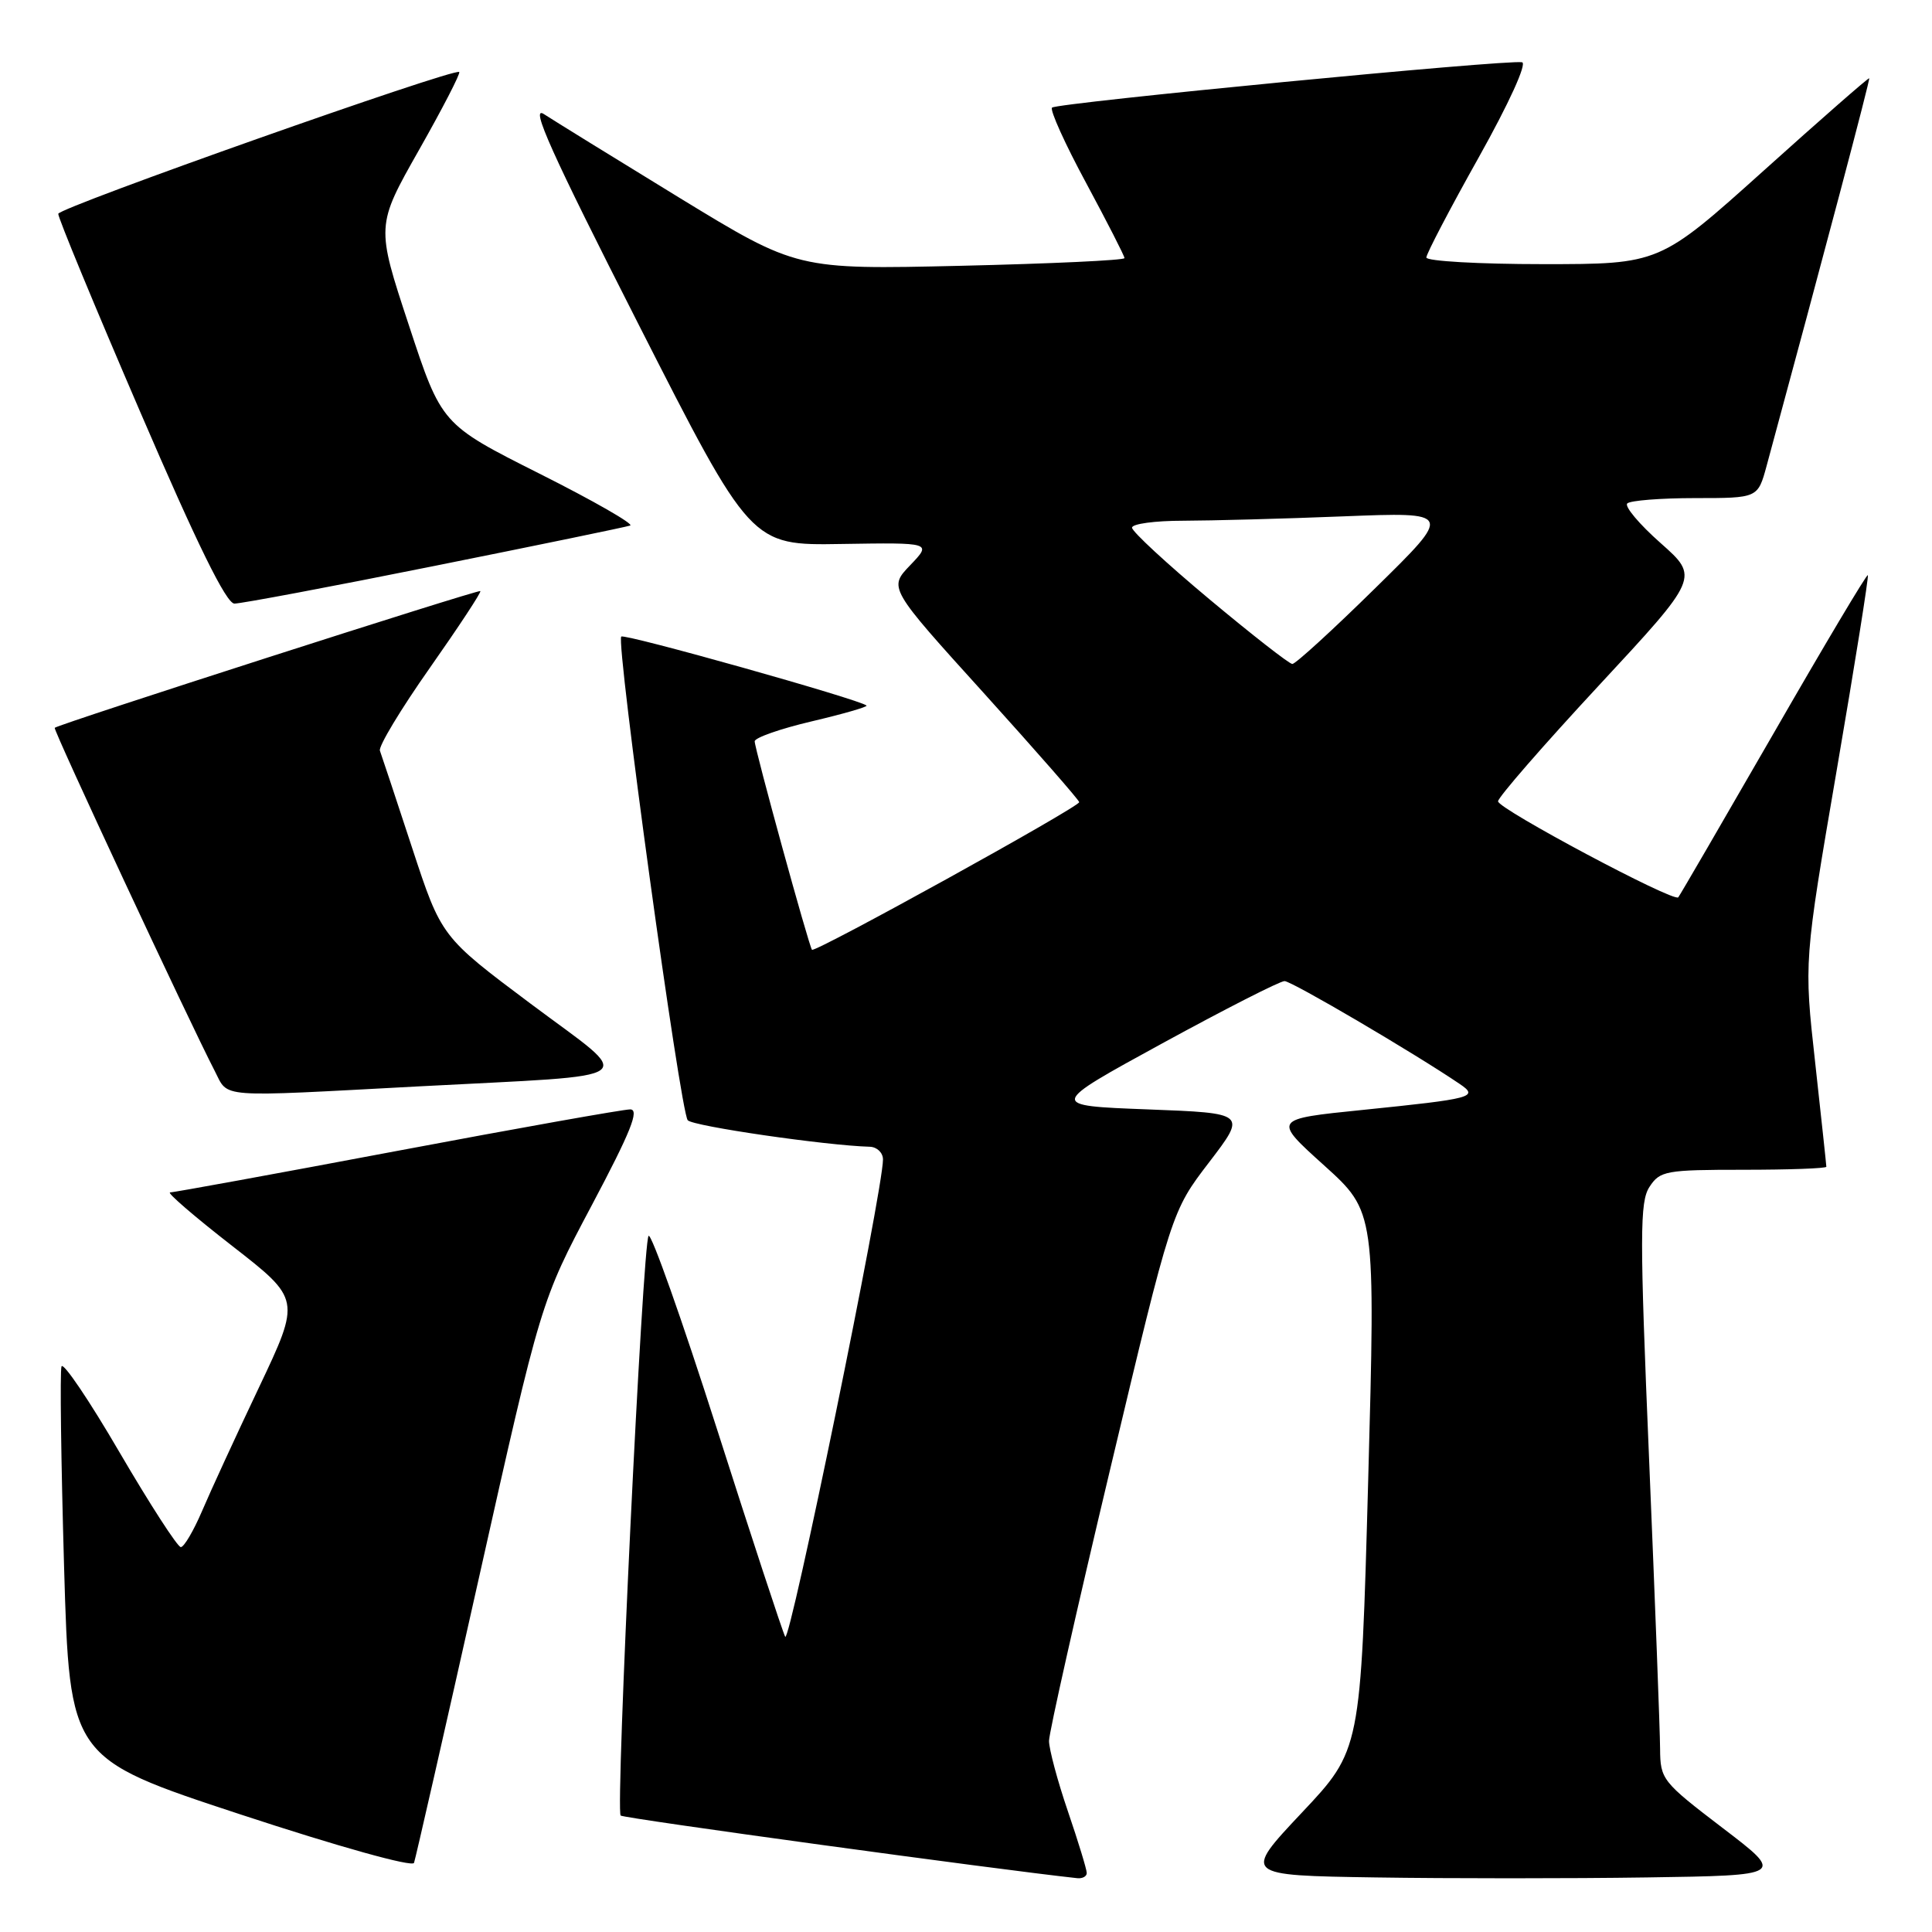 <?xml version="1.0" encoding="UTF-8" standalone="no"?>
<!DOCTYPE svg PUBLIC "-//W3C//DTD SVG 1.1//EN" "http://www.w3.org/Graphics/SVG/1.1/DTD/svg11.dtd" >
<svg xmlns="http://www.w3.org/2000/svg" xmlns:xlink="http://www.w3.org/1999/xlink" version="1.1" viewBox="0 0 256 256">
 <g >
 <path fill="currentColor"
d=" M 144.00 248.18 C 144.00 247.72 142.88 244.04 141.50 240.00 C 140.12 235.96 139.00 231.76 139.00 230.68 C 139.00 229.60 142.65 213.36 147.12 194.61 C 155.24 160.50 155.24 160.50 160.22 154.00 C 165.19 147.50 165.19 147.50 152.06 147.00 C 138.92 146.50 138.92 146.50 154.01 138.25 C 162.32 133.71 169.60 130.00 170.21 130.00 C 171.15 130.00 187.36 139.52 193.42 143.63 C 195.99 145.37 195.17 145.58 180.57 147.07 C 168.64 148.28 168.64 148.28 175.45 154.42 C 182.26 160.57 182.26 160.57 181.29 196.23 C 180.31 231.90 180.31 231.90 172.49 240.20 C 164.68 248.50 164.68 248.50 182.28 248.77 C 191.95 248.92 208.11 248.92 218.19 248.77 C 236.50 248.50 236.50 248.50 228.25 242.21 C 220.24 236.09 220.00 235.79 219.97 231.71 C 219.96 229.39 219.30 212.20 218.52 193.51 C 217.26 163.57 217.27 159.24 218.57 157.26 C 219.95 155.14 220.74 155.00 231.02 155.00 C 237.06 155.00 242.00 154.82 242.00 154.60 C 242.00 154.37 241.33 148.17 240.52 140.80 C 239.03 127.41 239.03 127.41 243.39 101.96 C 245.79 87.96 247.64 76.37 247.50 76.21 C 247.36 76.04 241.73 85.49 234.99 97.21 C 228.24 108.92 222.57 118.68 222.38 118.90 C 221.78 119.59 198.50 107.18 198.50 106.18 C 198.50 105.65 204.50 98.76 211.83 90.86 C 225.16 76.50 225.16 76.50 220.04 71.96 C 217.22 69.47 215.23 67.10 215.62 66.71 C 216.01 66.32 220.07 66.00 224.63 66.00 C 232.92 66.00 232.92 66.00 234.08 61.75 C 241.59 34.06 247.83 10.50 247.68 10.37 C 247.58 10.28 241.29 15.78 233.71 22.60 C 219.91 35.00 219.91 35.00 204.46 35.00 C 195.96 35.00 189.00 34.60 189.00 34.12 C 189.00 33.63 192.12 27.67 195.93 20.87 C 199.96 13.67 202.36 8.39 201.68 8.25 C 199.84 7.85 140.04 13.63 139.40 14.26 C 139.09 14.57 141.12 19.07 143.92 24.25 C 146.71 29.44 149.00 33.91 149.00 34.20 C 149.00 34.49 139.24 34.94 127.30 35.22 C 105.61 35.72 105.61 35.72 90.05 26.22 C 81.50 20.99 73.41 15.99 72.07 15.12 C 70.20 13.90 73.07 20.28 84.57 42.90 C 99.50 72.28 99.50 72.28 111.49 72.08 C 123.48 71.89 123.48 71.89 120.61 74.89 C 117.73 77.89 117.73 77.89 130.37 91.85 C 137.31 99.53 143.00 106.03 143.00 106.29 C 143.00 106.94 107.95 126.30 107.59 125.85 C 107.17 125.32 100.00 99.23 100.00 98.23 C 100.00 97.75 103.40 96.56 107.57 95.58 C 111.73 94.60 114.99 93.66 114.82 93.49 C 114.01 92.71 82.75 83.92 82.32 84.35 C 81.59 85.08 90.15 147.35 91.13 148.44 C 91.84 149.23 109.46 151.79 115.25 151.95 C 116.21 151.98 117.00 152.74 117.00 153.64 C 117.00 157.77 104.63 218.08 104.04 216.87 C 103.66 216.12 99.58 203.69 94.97 189.26 C 90.36 174.83 86.29 163.35 85.94 163.76 C 85.16 164.66 81.54 239.87 82.24 240.57 C 82.60 240.94 132.18 247.73 142.75 248.87 C 143.44 248.94 144.00 248.63 144.00 248.18 Z  M 63.45 209.12 C 71.67 172.42 71.67 172.42 78.41 159.71 C 83.58 149.96 84.77 147.00 83.50 147.00 C 82.60 147.00 68.71 149.47 52.63 152.50 C 36.56 155.53 23.02 158.00 22.54 158.00 C 22.05 158.00 25.75 161.19 30.75 165.08 C 39.85 172.16 39.85 172.16 34.32 183.83 C 31.27 190.25 27.87 197.64 26.76 200.25 C 25.64 202.86 24.38 205.00 23.96 205.00 C 23.53 205.00 19.88 199.35 15.85 192.46 C 11.83 185.56 8.36 180.43 8.15 181.06 C 7.93 181.70 8.09 193.64 8.49 207.60 C 9.23 232.97 9.23 232.97 31.86 240.42 C 44.87 244.70 54.65 247.43 54.86 246.84 C 55.06 246.28 58.93 229.31 63.45 209.12 Z  M 55.50 143.95 C 85.88 142.34 84.33 143.48 70.33 133.01 C 58.48 124.14 58.48 124.14 54.60 112.32 C 52.47 105.82 50.55 100.04 50.34 99.47 C 50.13 98.91 53.10 93.98 56.94 88.52 C 60.78 83.05 63.80 78.47 63.65 78.32 C 63.41 78.07 7.79 95.94 7.25 96.44 C 7.01 96.66 25.01 135.25 28.46 141.92 C 30.33 145.54 28.45 145.39 55.50 143.95 Z  M 57.56 74.99 C 71.28 72.24 82.95 69.83 83.50 69.64 C 84.05 69.46 78.65 66.36 71.50 62.77 C 58.50 56.23 58.50 56.23 54.17 43.07 C 49.83 29.92 49.83 29.92 55.51 19.89 C 58.64 14.37 61.04 9.72 60.85 9.54 C 60.21 8.96 7.81 27.49 7.72 28.33 C 7.67 28.79 12.55 40.59 18.57 54.56 C 26.12 72.11 29.98 79.97 31.06 79.98 C 31.91 79.99 43.84 77.75 57.56 74.99 Z  M 160.25 79.40 C 154.61 74.69 150.00 70.43 150.00 69.92 C 150.00 69.41 153.04 69.00 156.75 69.00 C 160.46 68.99 170.03 68.74 178.00 68.42 C 192.50 67.85 192.50 67.85 182.24 77.92 C 176.60 83.47 171.65 87.99 171.24 87.98 C 170.83 87.97 165.89 84.11 160.25 79.40 Z "/>
</g>
</svg>